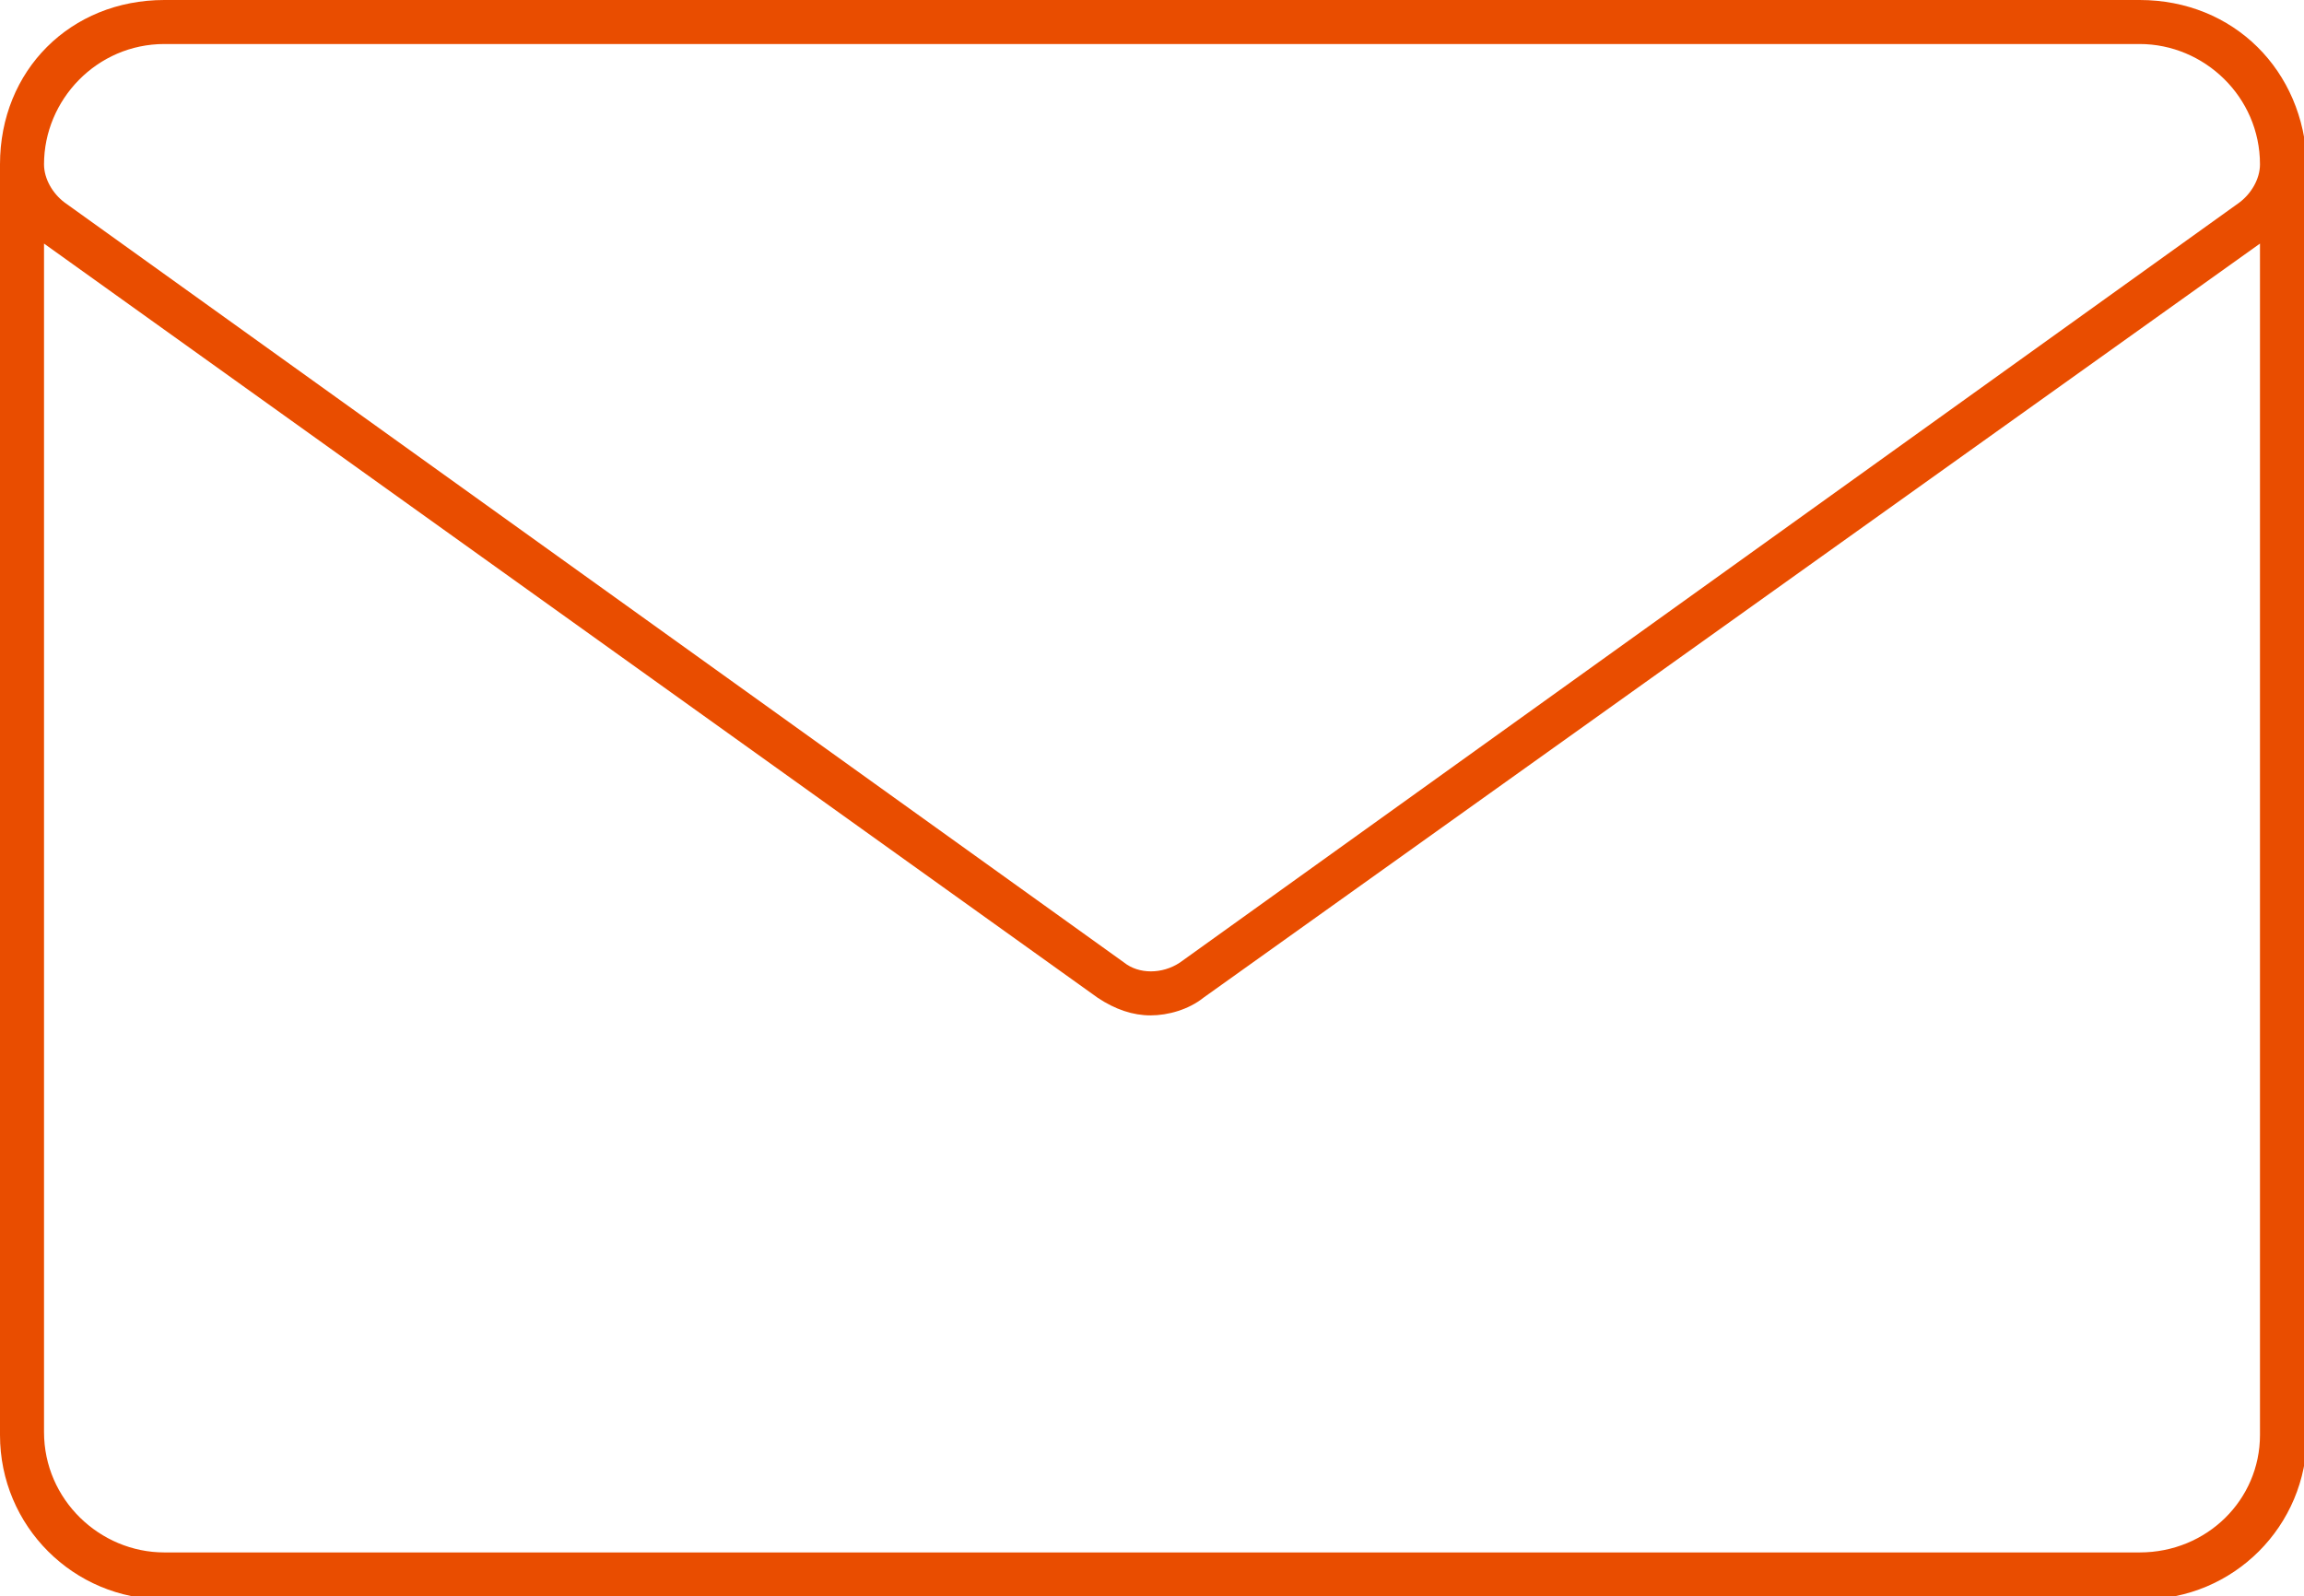 <?xml version="1.0" encoding="utf-8"?>
<!-- Generator: Adobe Illustrator 24.3.0, SVG Export Plug-In . SVG Version: 6.00 Build 0)  -->
<svg version="1.1" id="Layer_1" xmlns="http://www.w3.org/2000/svg" xmlns:xlink="http://www.w3.org/1999/xlink" x="0px" y="0px"
	 viewBox="0 0 78.5 54.4" style="enable-background:new 0 0 78.5 54.4;" xml:space="preserve">
<style type="text/css">
	.st0{fill:#F5F5F5;}
	.st1{fill:#575756;}
	.st2{fill:#AD1820;}
	.st3{fill:#E5332A;}
	.st4{fill:#F6A723;}
	.st5{fill:#E84E1B;}
	.st6{fill:#FAA634;}
	.st7{fill:none;stroke:#9C9B9B;stroke-width:3;stroke-miterlimit:10;}
	.st8{fill:#9C9B9B;}
	.st9{fill:#1D1D1B;}
	.st10{clip-path:url(#SVGID_2_);}
	.st11{clip-path:url(#SVGID_4_);}
	.st12{clip-path:url(#SVGID_6_);}
	.st13{fill:none;stroke:#AD1820;stroke-width:2.797;stroke-miterlimit:10;}
	.st14{fill:#FFFFFF;}
	.st15{fill:#C6C6C5;}
	.st16{fill:#868686;}
	.st17{fill:#3C3C3B;}
	.st18{opacity:0.52;fill:#AD1820;}
	.st19{fill:none;stroke:#AD1820;stroke-width:4.343;stroke-miterlimit:10;}
	.st20{fill:none;stroke:#E5332A;stroke-width:4.343;stroke-miterlimit:10;}
	.st21{fill:#B1B1B1;}
	.st22{fill:#DD4D02;}
	.st23{fill:#A4A4A4;}
	.st24{fill:#E94D00;}
</style>
<path class="st24" d="M72.9,0H5.6C2.4,0,0,2.4,0,5.6v43.3c0,3.1,2.5,5.6,5.6,5.6h67.4c3.1,0,5.6-2.5,5.6-5.6V5.6
	C78.5,2.4,76.1,0,72.9,0z M72.9,1.5c2.2,0,4.1,1.8,4.1,4.1c0,0.5-0.3,1-0.7,1.3L40.2,32.8c-0.6,0.4-1.4,0.4-1.9,0L2.2,6.9
	C1.8,6.6,1.5,6.1,1.5,5.6c0-2.2,1.8-4.1,4.1-4.1H72.9z M72.9,52.9H5.6c-2.2,0-4.1-1.8-4.1-4.1V8.3L37.4,34c0.6,0.4,1.2,0.6,1.8,0.6
	s1.3-0.2,1.8-0.6L77,8.3v40.6C77,51.1,75.2,52.9,72.9,52.9z"/>
</svg>
